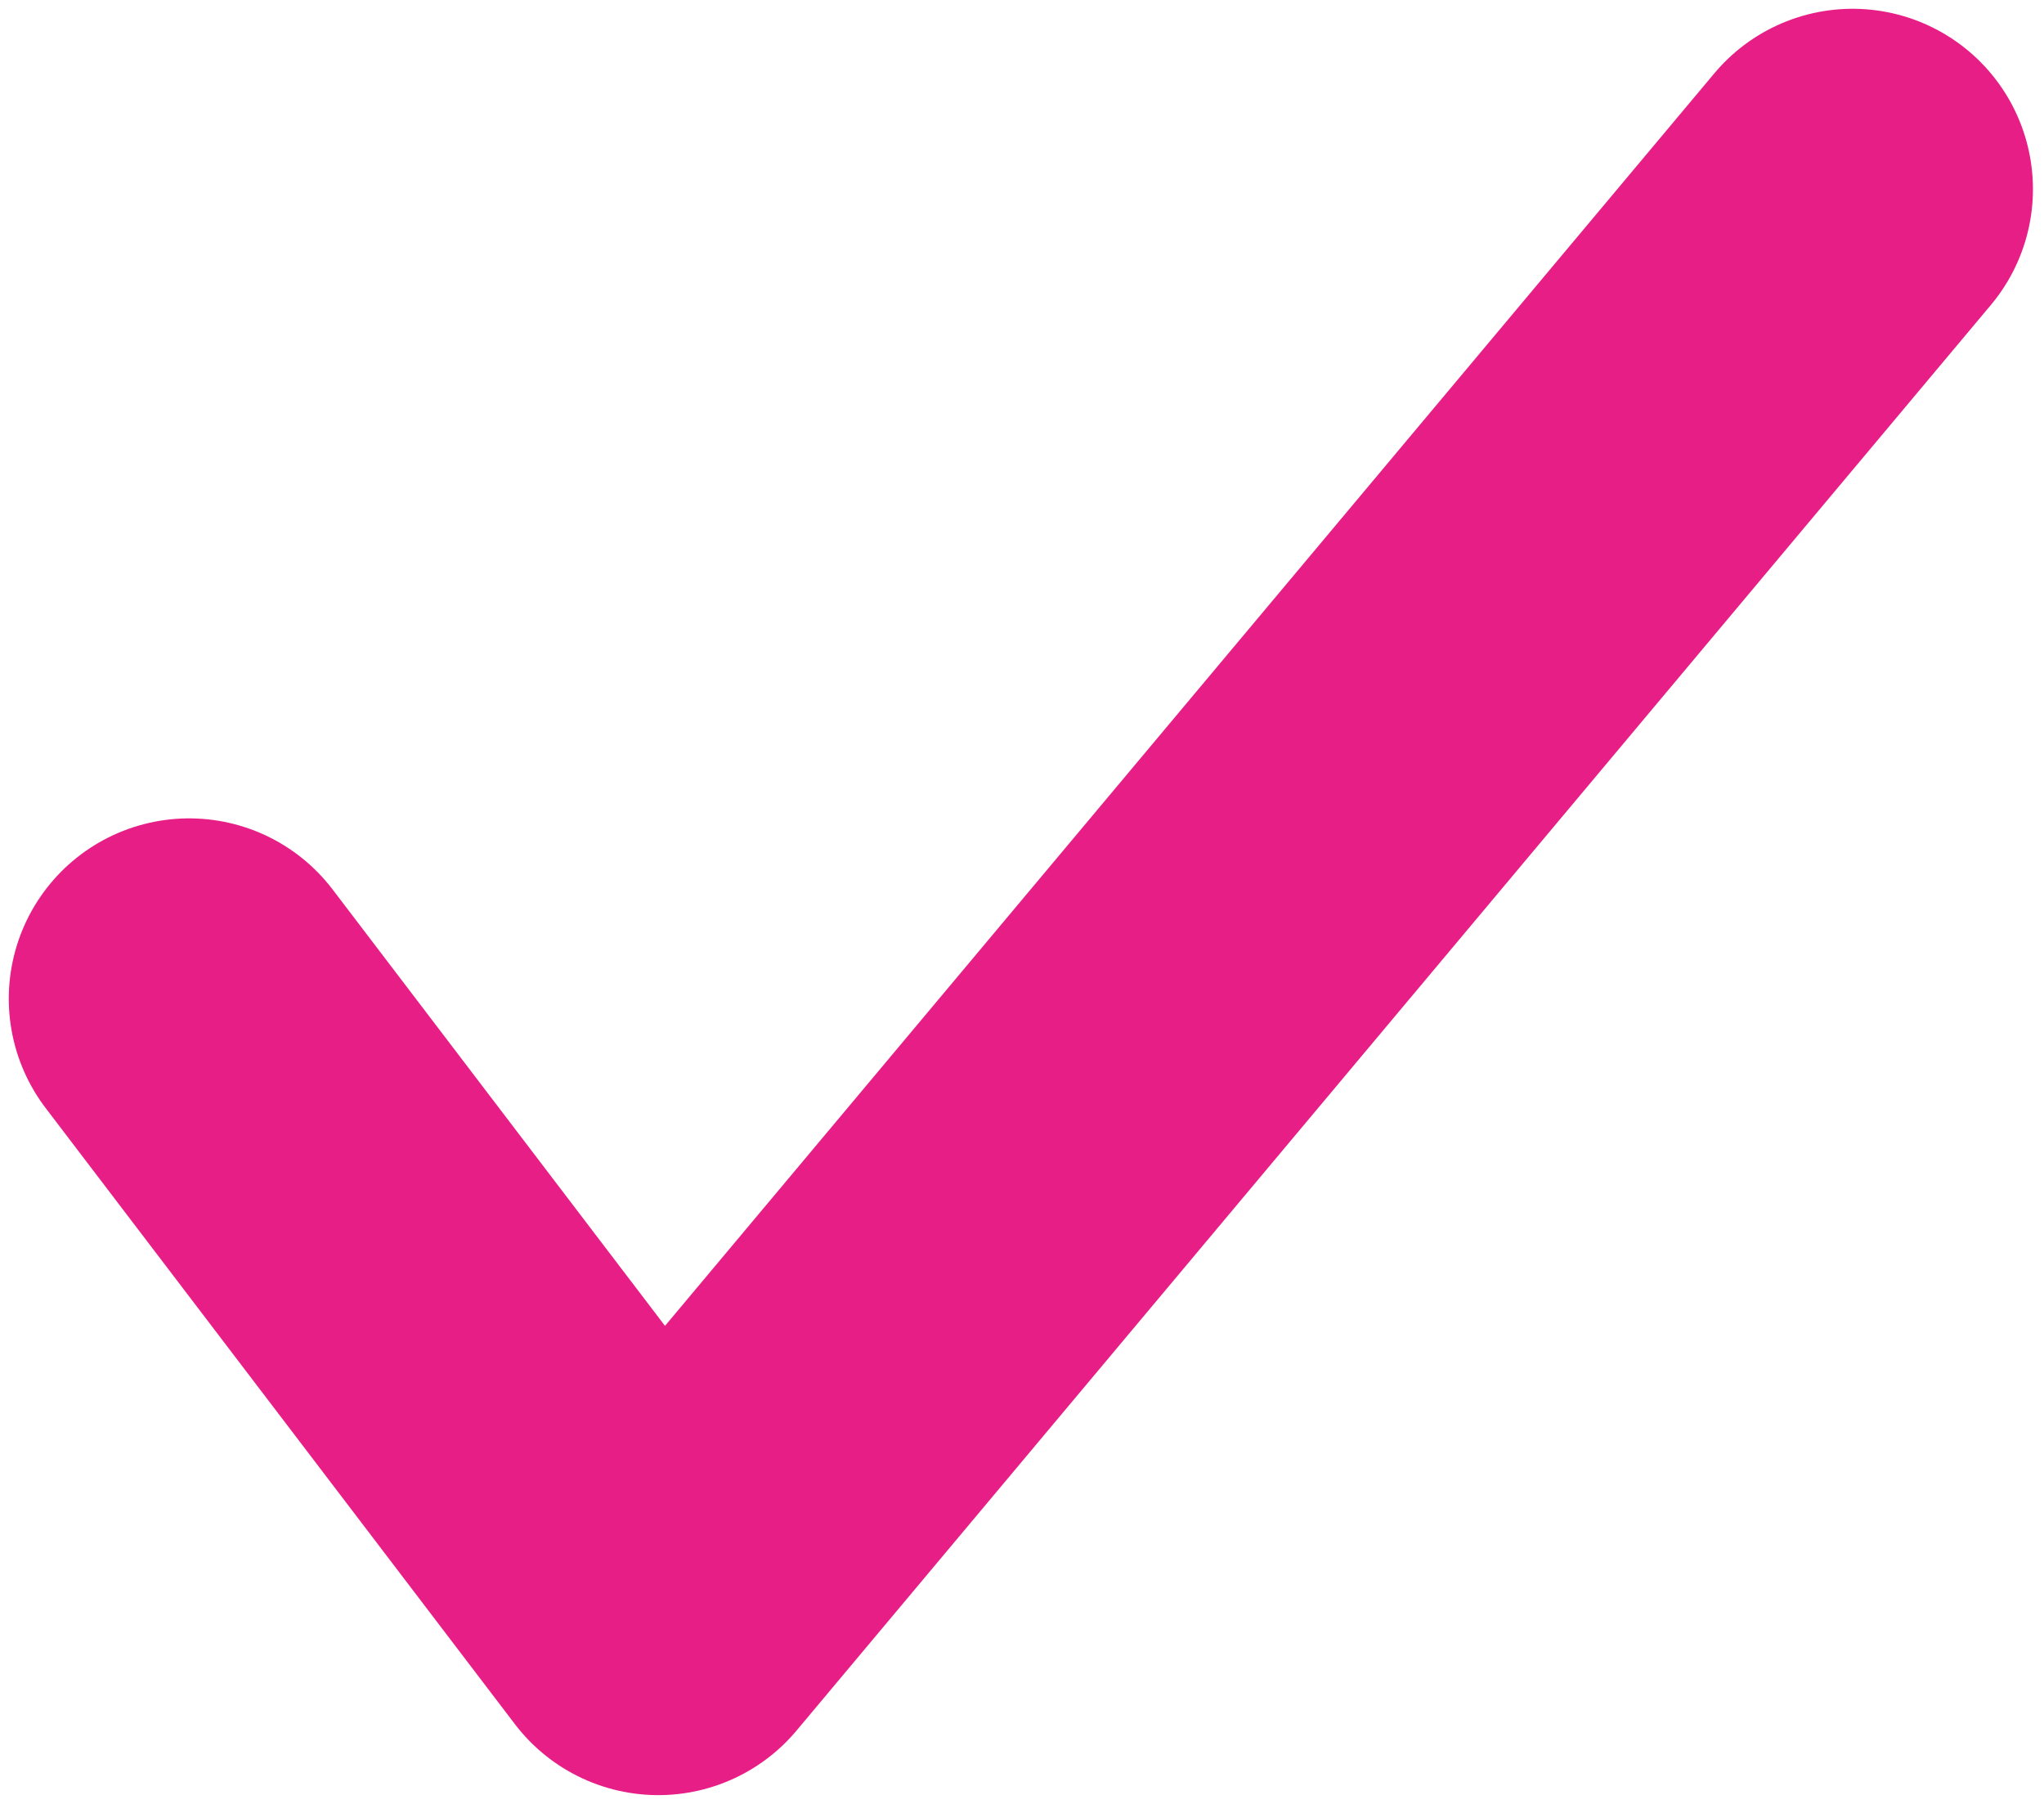<svg width="17" height="15" viewBox="0 0 17 15" fill="none" xmlns="http://www.w3.org/2000/svg">
<path d="M1.573 8.305L5.475 13.427L15.408 1.573" stroke="#E81E87" stroke-width="3" stroke-linecap="round" stroke-linejoin="round"/>
</svg>

